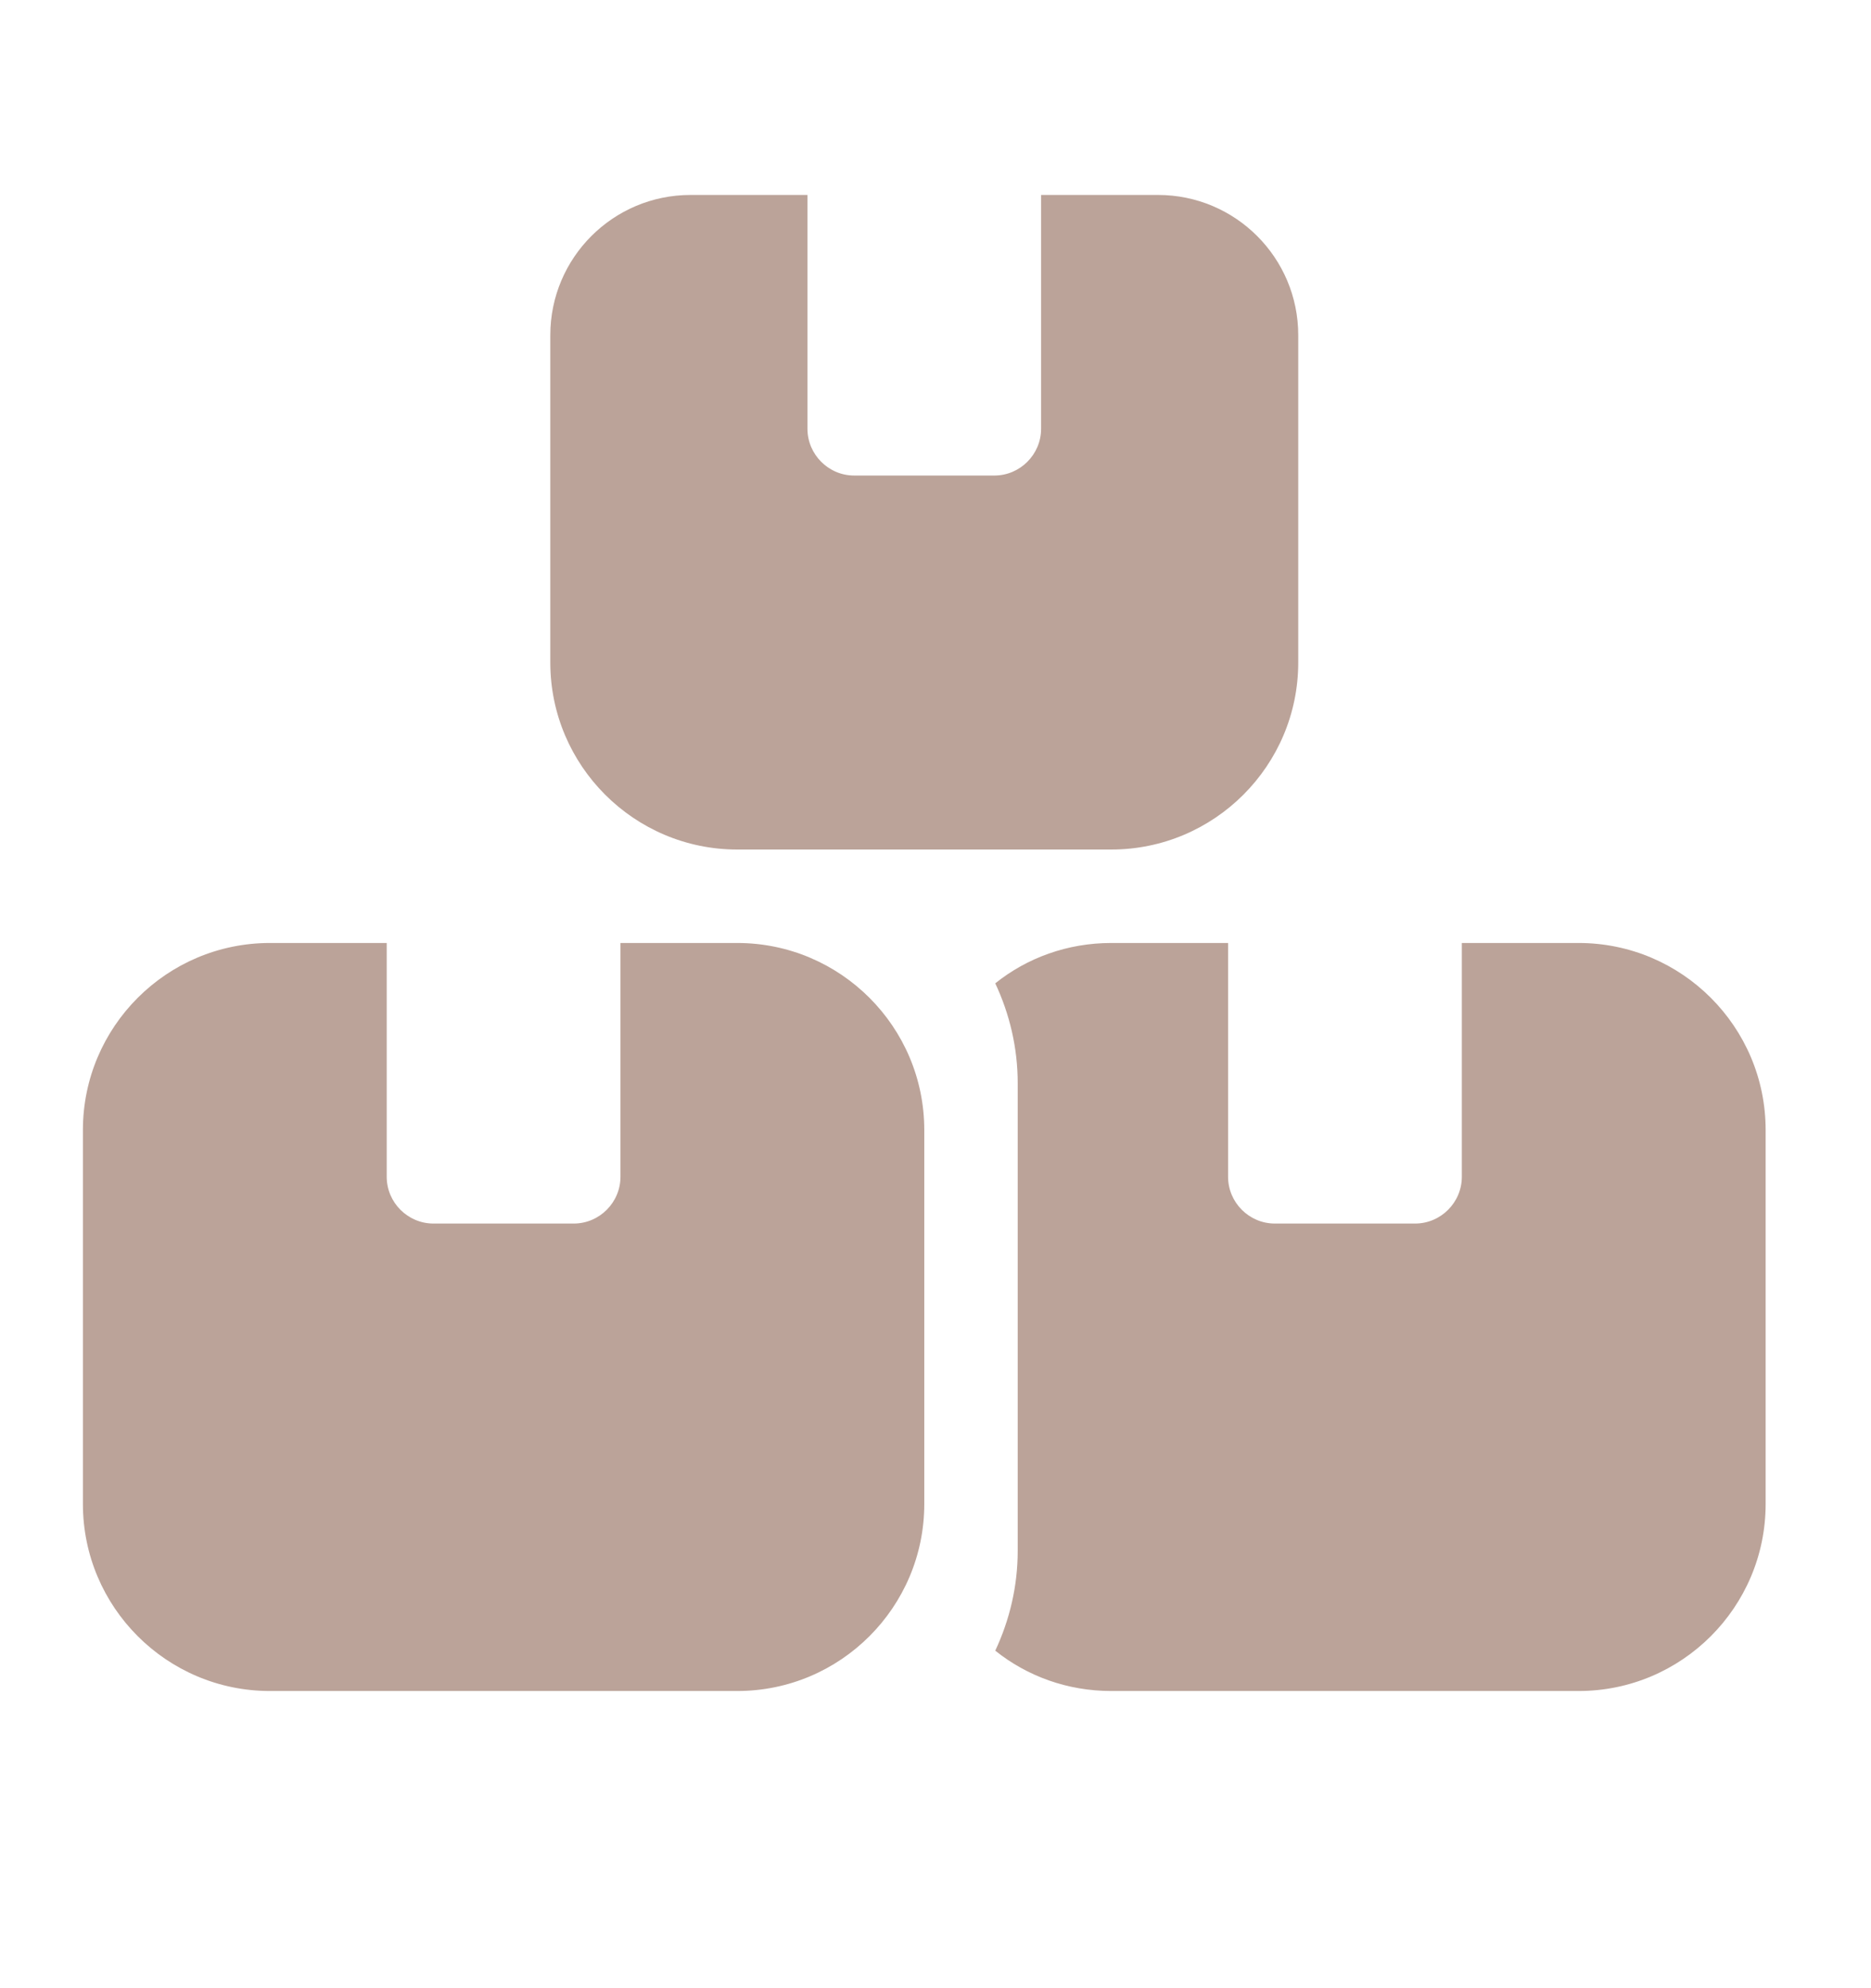 <svg width="16" height="17" viewBox="0 0 16 17" fill="none" xmlns="http://www.w3.org/2000/svg">
<path d="M6.905 1.667H5.905C5.243 1.667 4.706 2.204 4.706 2.866V5.665C4.706 6.546 5.423 7.264 6.305 7.264H9.503C10.385 7.264 11.102 6.546 11.102 5.665V2.866C11.102 2.204 10.565 1.667 9.903 1.667H8.903V3.666C8.903 3.886 8.723 4.066 8.504 4.066H7.304C7.085 4.066 6.905 3.886 6.905 3.666V1.667ZM2.308 8.063C1.426 8.063 0.709 8.78 0.709 9.662V12.86C0.709 13.742 1.426 14.459 2.308 14.459H6.305C7.187 14.459 7.904 13.742 7.904 12.86V9.662C7.904 8.78 7.187 8.063 6.305 8.063H5.306V10.062C5.306 10.282 5.126 10.462 4.906 10.462H3.707C3.487 10.462 3.307 10.282 3.307 10.062V8.063H2.308ZM9.503 14.459H13.5C14.382 14.459 15.099 13.742 15.099 12.86V9.662C15.099 8.78 14.382 8.063 13.5 8.063H12.501V10.062C12.501 10.282 12.321 10.462 12.101 10.462H10.902C10.682 10.462 10.502 10.282 10.502 10.062V8.063H9.503C9.128 8.063 8.783 8.19 8.511 8.408C8.633 8.668 8.703 8.957 8.703 9.262V13.26C8.703 13.565 8.633 13.854 8.511 14.114C8.783 14.332 9.128 14.459 9.503 14.459Z" fill="#BBA399"/>
</svg>
